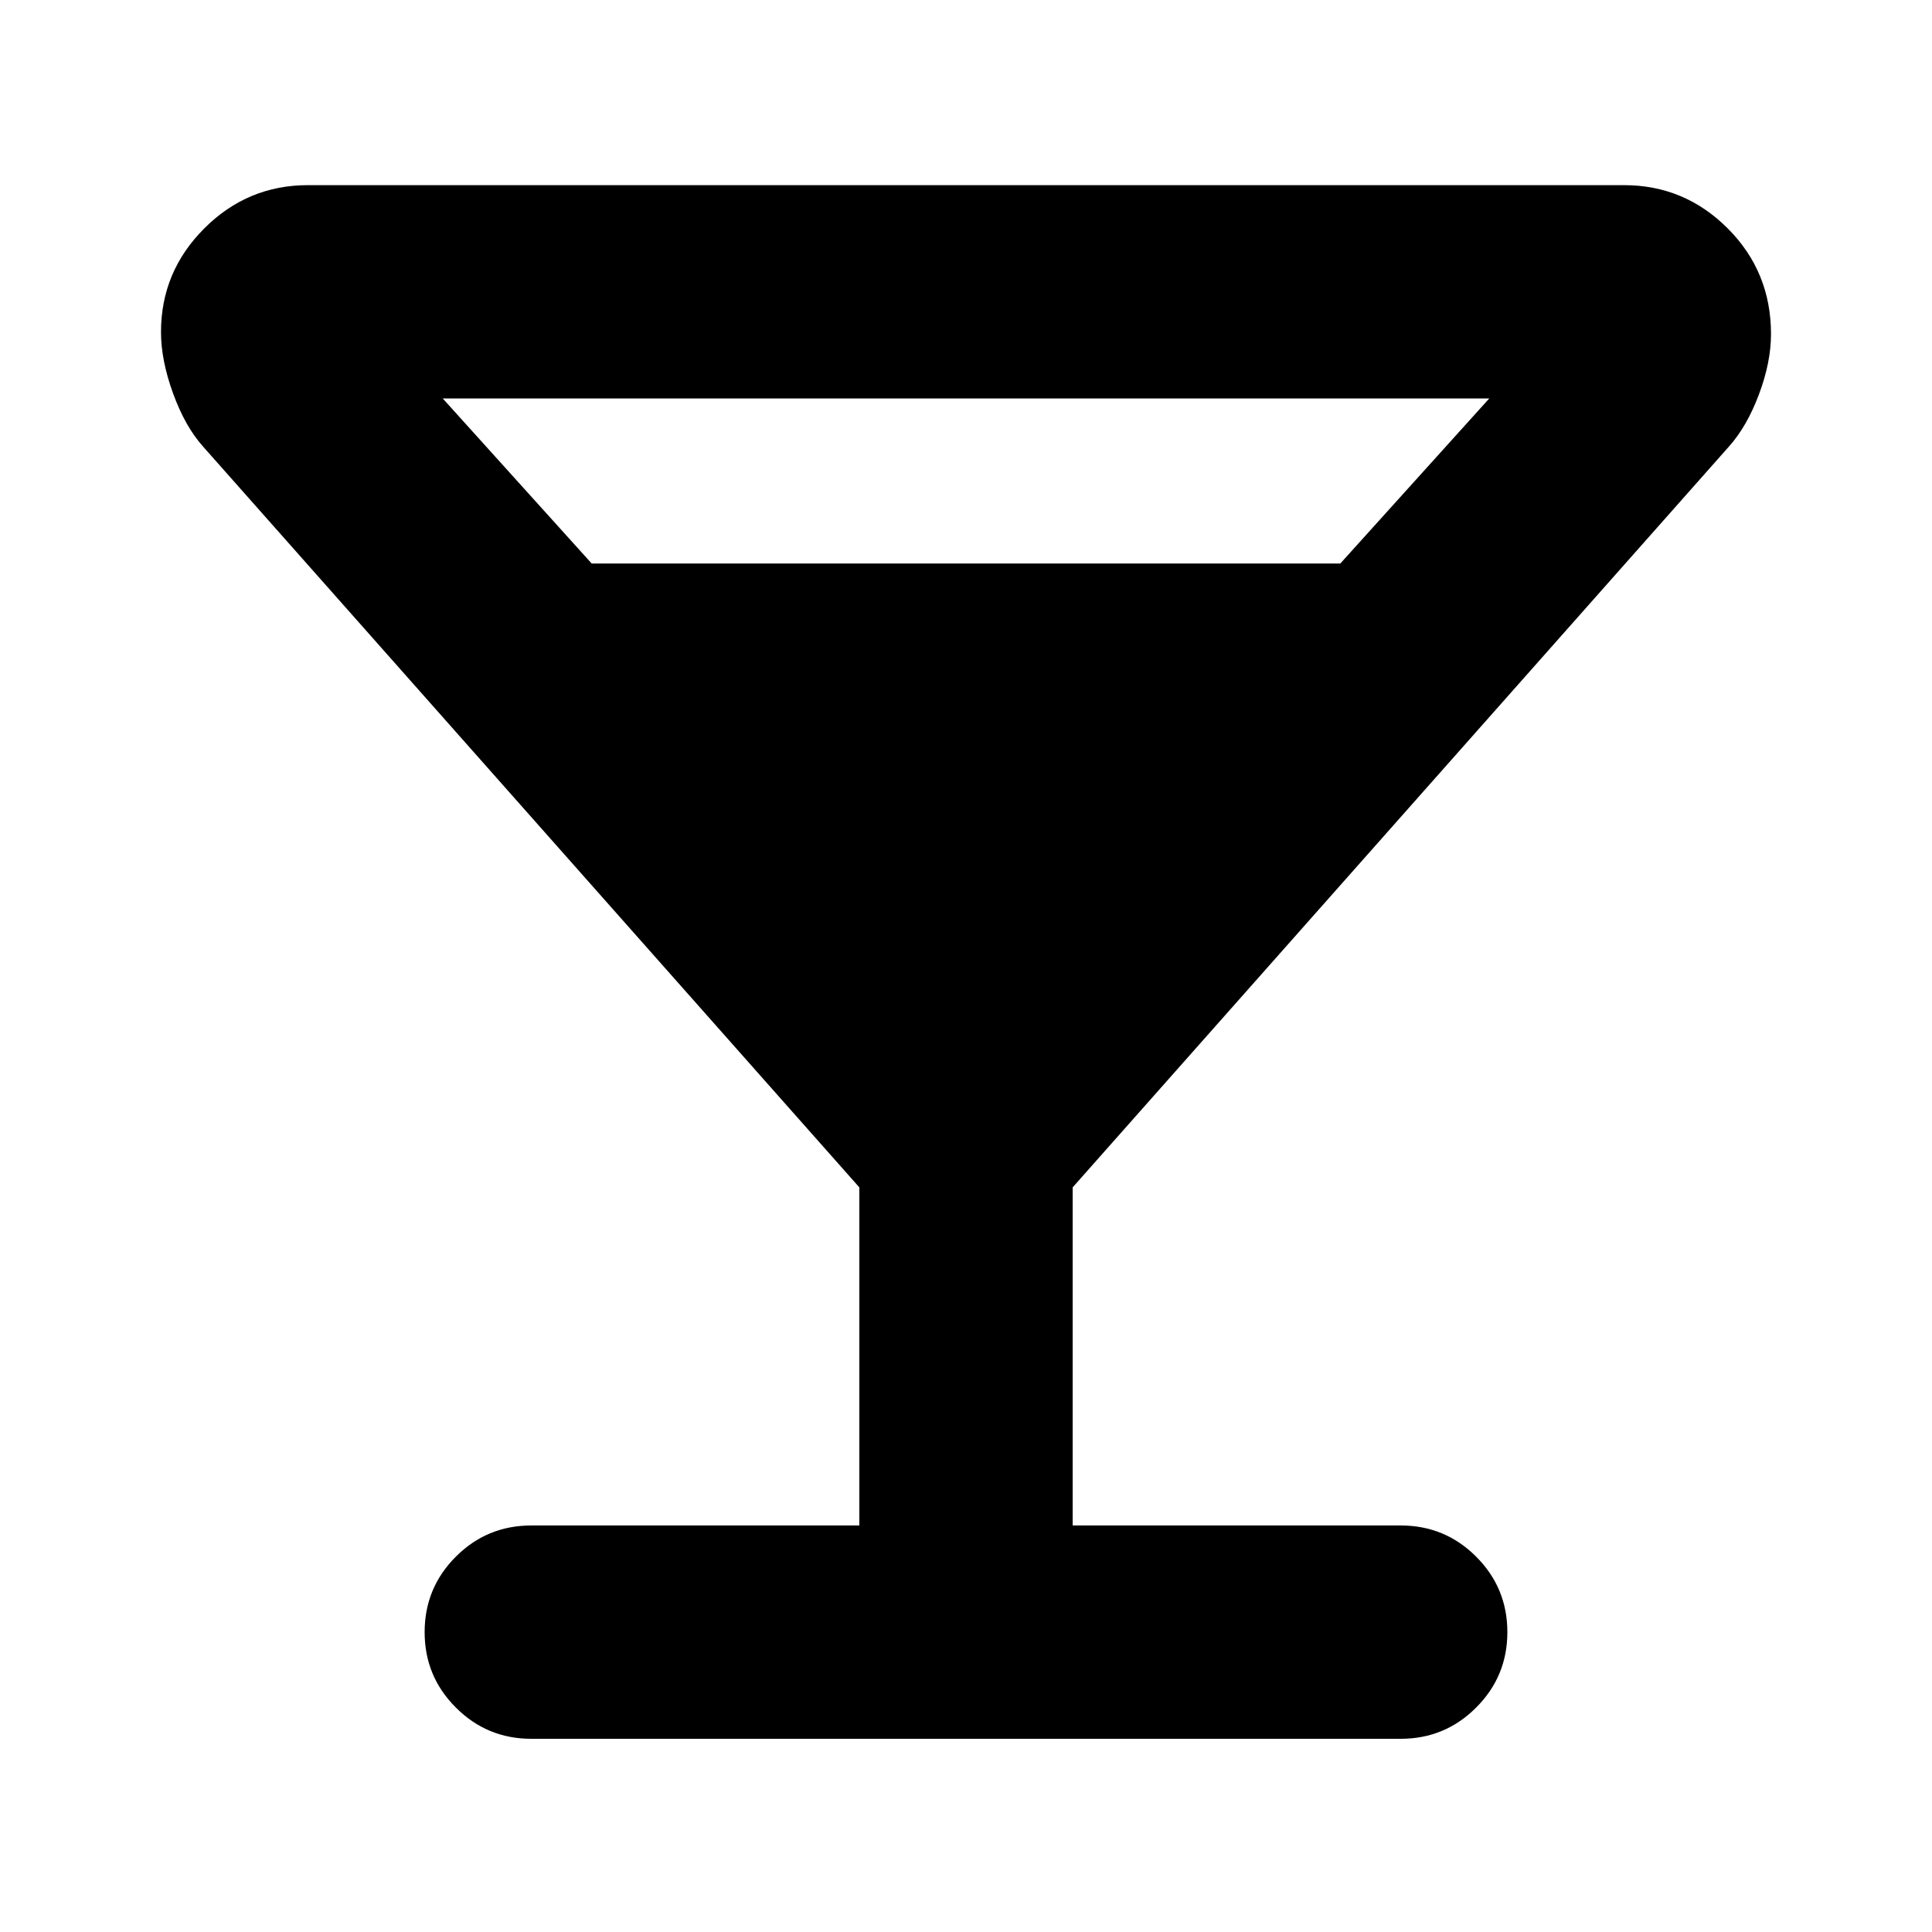 <svg xmlns="http://www.w3.org/2000/svg" height="24" width="24"><path d="M6.6 21.6q-.55 0-.937-.388-.388-.387-.388-.937t.388-.938q.387-.387.937-.387h4.075v-4.2l-8.15-9.2Q2.3 5.3 2.15 4.887 2 4.475 2 4.125q0-.75.538-1.288.537-.537 1.287-.537h16.35q.75 0 1.287.537Q22 3.375 22 4.15q0 .35-.15.75t-.375.65l-8.15 9.2v4.2H17.4q.55 0 .937.387.388.388.388.938 0 .55-.388.937-.387.388-.937.388ZM7.35 7h9.3l1.85-2.05h-13Z"/></svg>